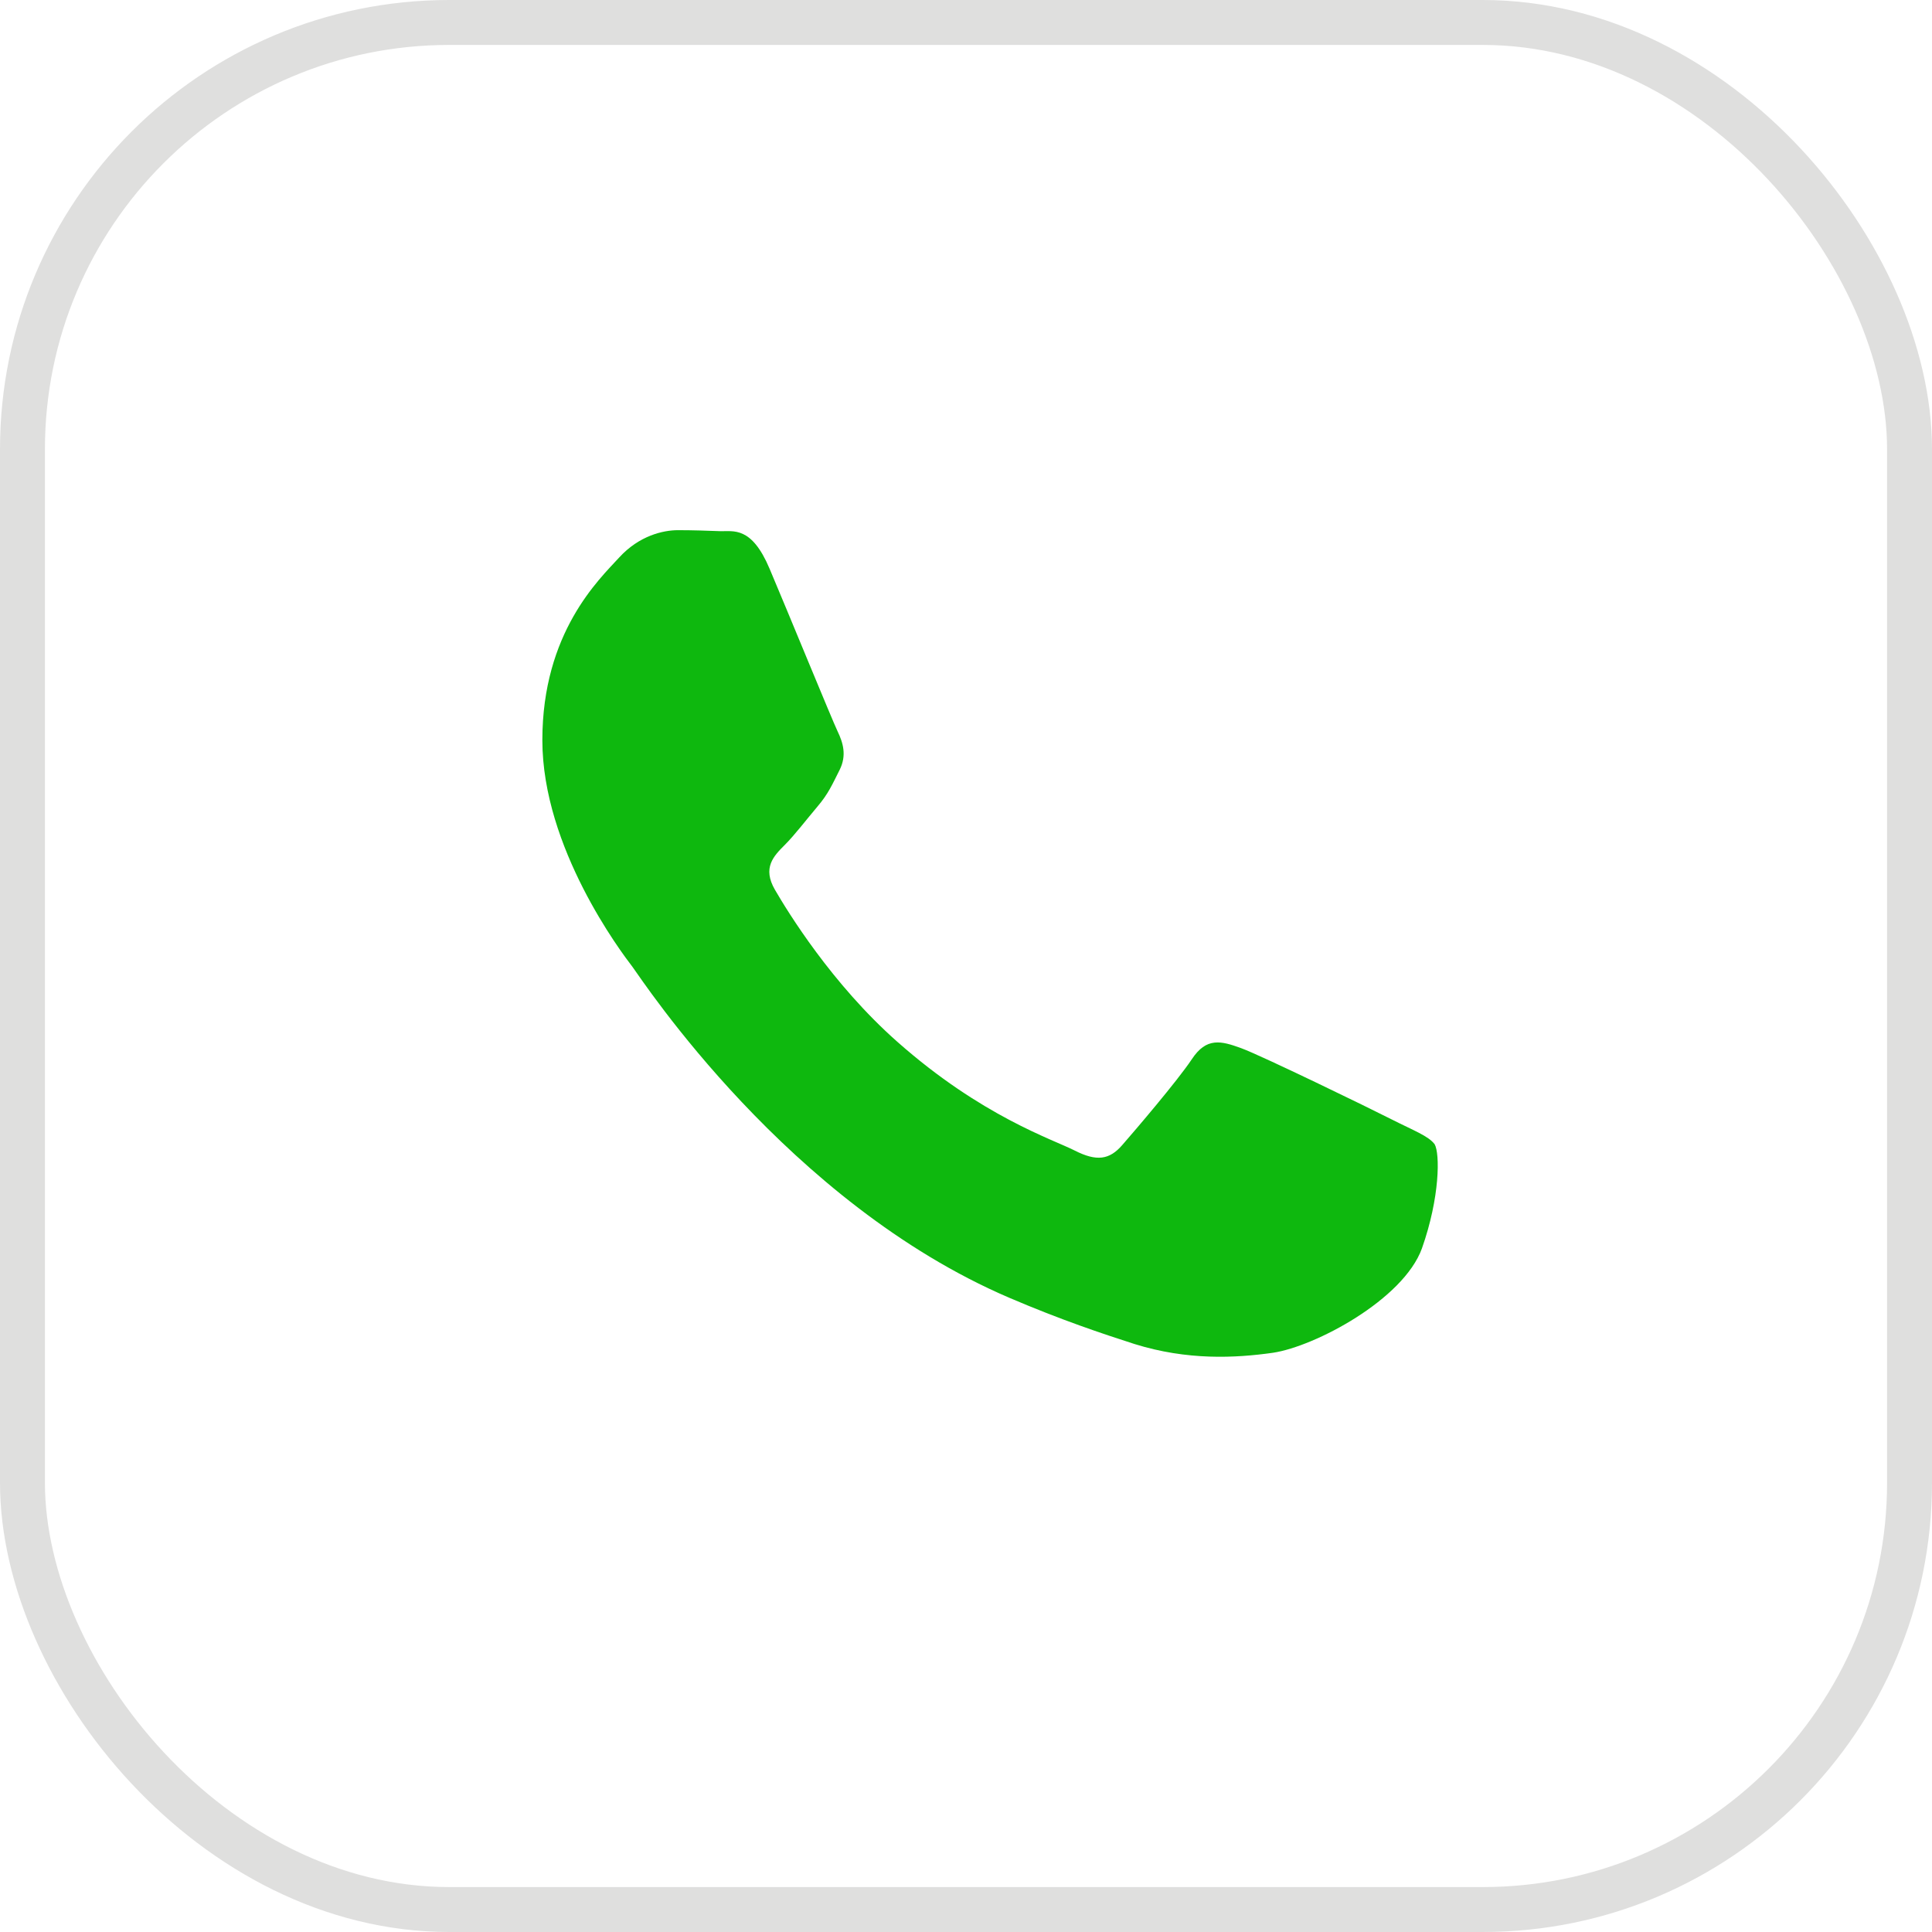 <svg width="43" height="43" viewBox="0 0 43 43" fill="none" xmlns="http://www.w3.org/2000/svg">
<rect x="0.5" y="0.5" width="42" height="42" rx="9.5" stroke="#DFDFDE"/>
<path d="M30.971 24.913C30.481 24.663 28.072 23.492 27.625 23.329C27.178 23.166 26.851 23.079 26.524 23.578C26.197 24.067 25.26 25.162 24.976 25.487C24.693 25.813 24.409 25.856 23.919 25.607C23.428 25.357 21.848 24.847 19.973 23.188C18.512 21.897 17.532 20.292 17.248 19.804C16.965 19.316 17.215 19.056 17.466 18.806C17.684 18.589 17.957 18.231 18.196 17.949C18.436 17.667 18.523 17.461 18.687 17.136C18.85 16.811 18.763 16.529 18.643 16.279C18.523 16.03 17.542 13.633 17.128 12.657C16.725 11.702 16.322 11.832 16.027 11.822C15.744 11.811 15.417 11.8 15.09 11.8C14.763 11.8 14.229 11.919 13.782 12.407C13.335 12.895 12.071 14.077 12.071 16.474C12.071 18.871 13.826 21.192 14.076 21.518C14.316 21.843 17.532 26.767 22.458 28.882C23.625 29.381 24.54 29.685 25.249 29.913C26.426 30.281 27.494 30.227 28.333 30.108C29.271 29.967 31.233 28.925 31.647 27.787C32.05 26.648 32.05 25.672 31.93 25.466C31.789 25.281 31.462 25.162 30.971 24.913Z" fill="#0EB80E"/>
</svg>
